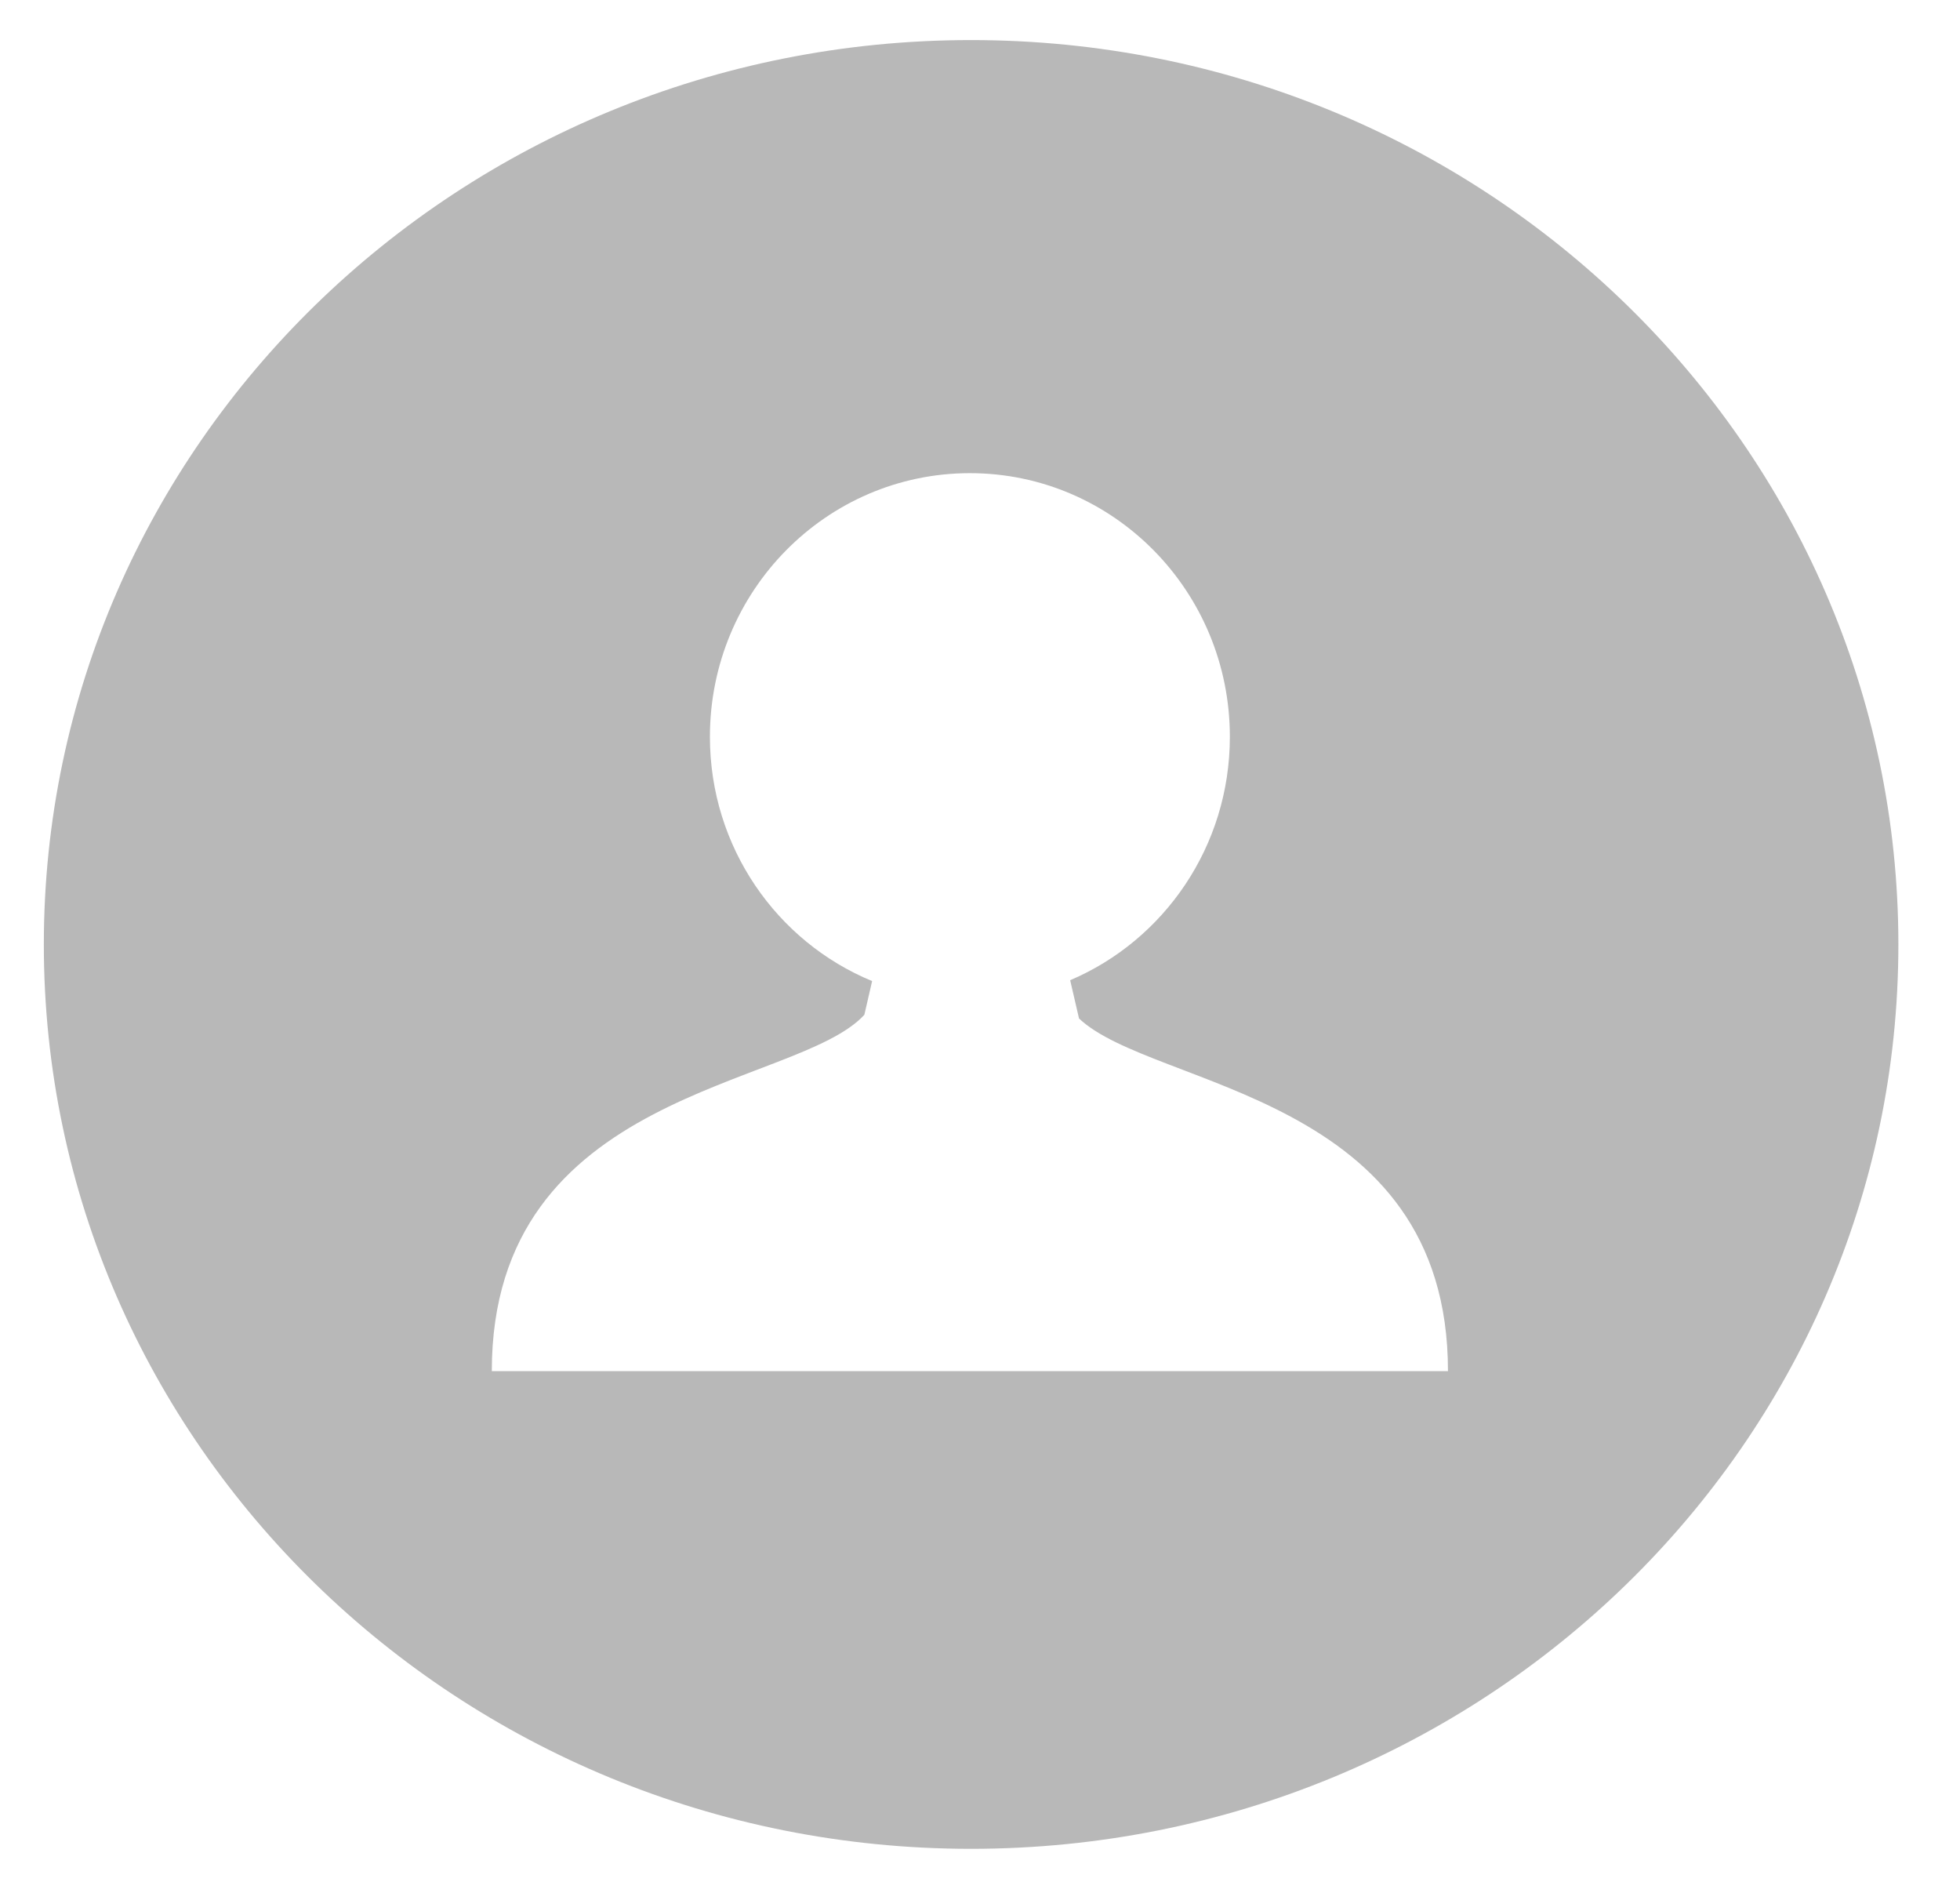 <?xml version="1.0" encoding="UTF-8"?>
<svg width="25px" height="24px" viewBox="0 0 25 24" version="1.1" xmlns="http://www.w3.org/2000/svg" xmlns:xlink="http://www.w3.org/1999/xlink">
    <!-- Generator: Sketch 50.2 (55047) - http://www.bohemiancoding.com/sketch -->
    <title>user_icon@2x</title>
    <desc>Created with Sketch.</desc>
    <defs></defs>
    <g id="Showcase" stroke="none" stroke-width="1" fill="none" fill-rule="evenodd">
        <g id="Showcase-375" transform="translate(-31, -907)" fill="#B8B8B8" fill-rule="nonzero">
            <g id="Group" transform="translate(28.758, 791)">
                <g id="user_icon" transform="translate(2.801, 116.511)">
                    <path d="M11.827,0 C5.295,0 7.88506033e-05,5.164 7.88506033e-05,11.533 C7.88506033e-05,17.902 5.295,23.066 11.827,23.066 C18.359,23.066 23.655,17.902 23.655,11.533 C23.655,5.163 18.359,0 11.827,0 Z M11.855,16.974 L11.855,16.974 L11.769,16.974 L5.714,16.974 C5.714,13.371 9.603,13.372 10.466,12.43 L10.565,12 C9.352,11.5 8.496,10.295 8.496,8.885 C8.496,7.028 9.981,5.523 11.812,5.523 C13.643,5.523 15.128,7.028 15.128,8.885 C15.128,10.283 14.287,11.481 13.091,11.989 L13.204,12.477 C14.15,13.373 17.91,13.432 17.91,16.974 L11.855,16.974 Z" id="Shape"></path>
                </g>
            </g>
        </g>
    </g>
</svg>